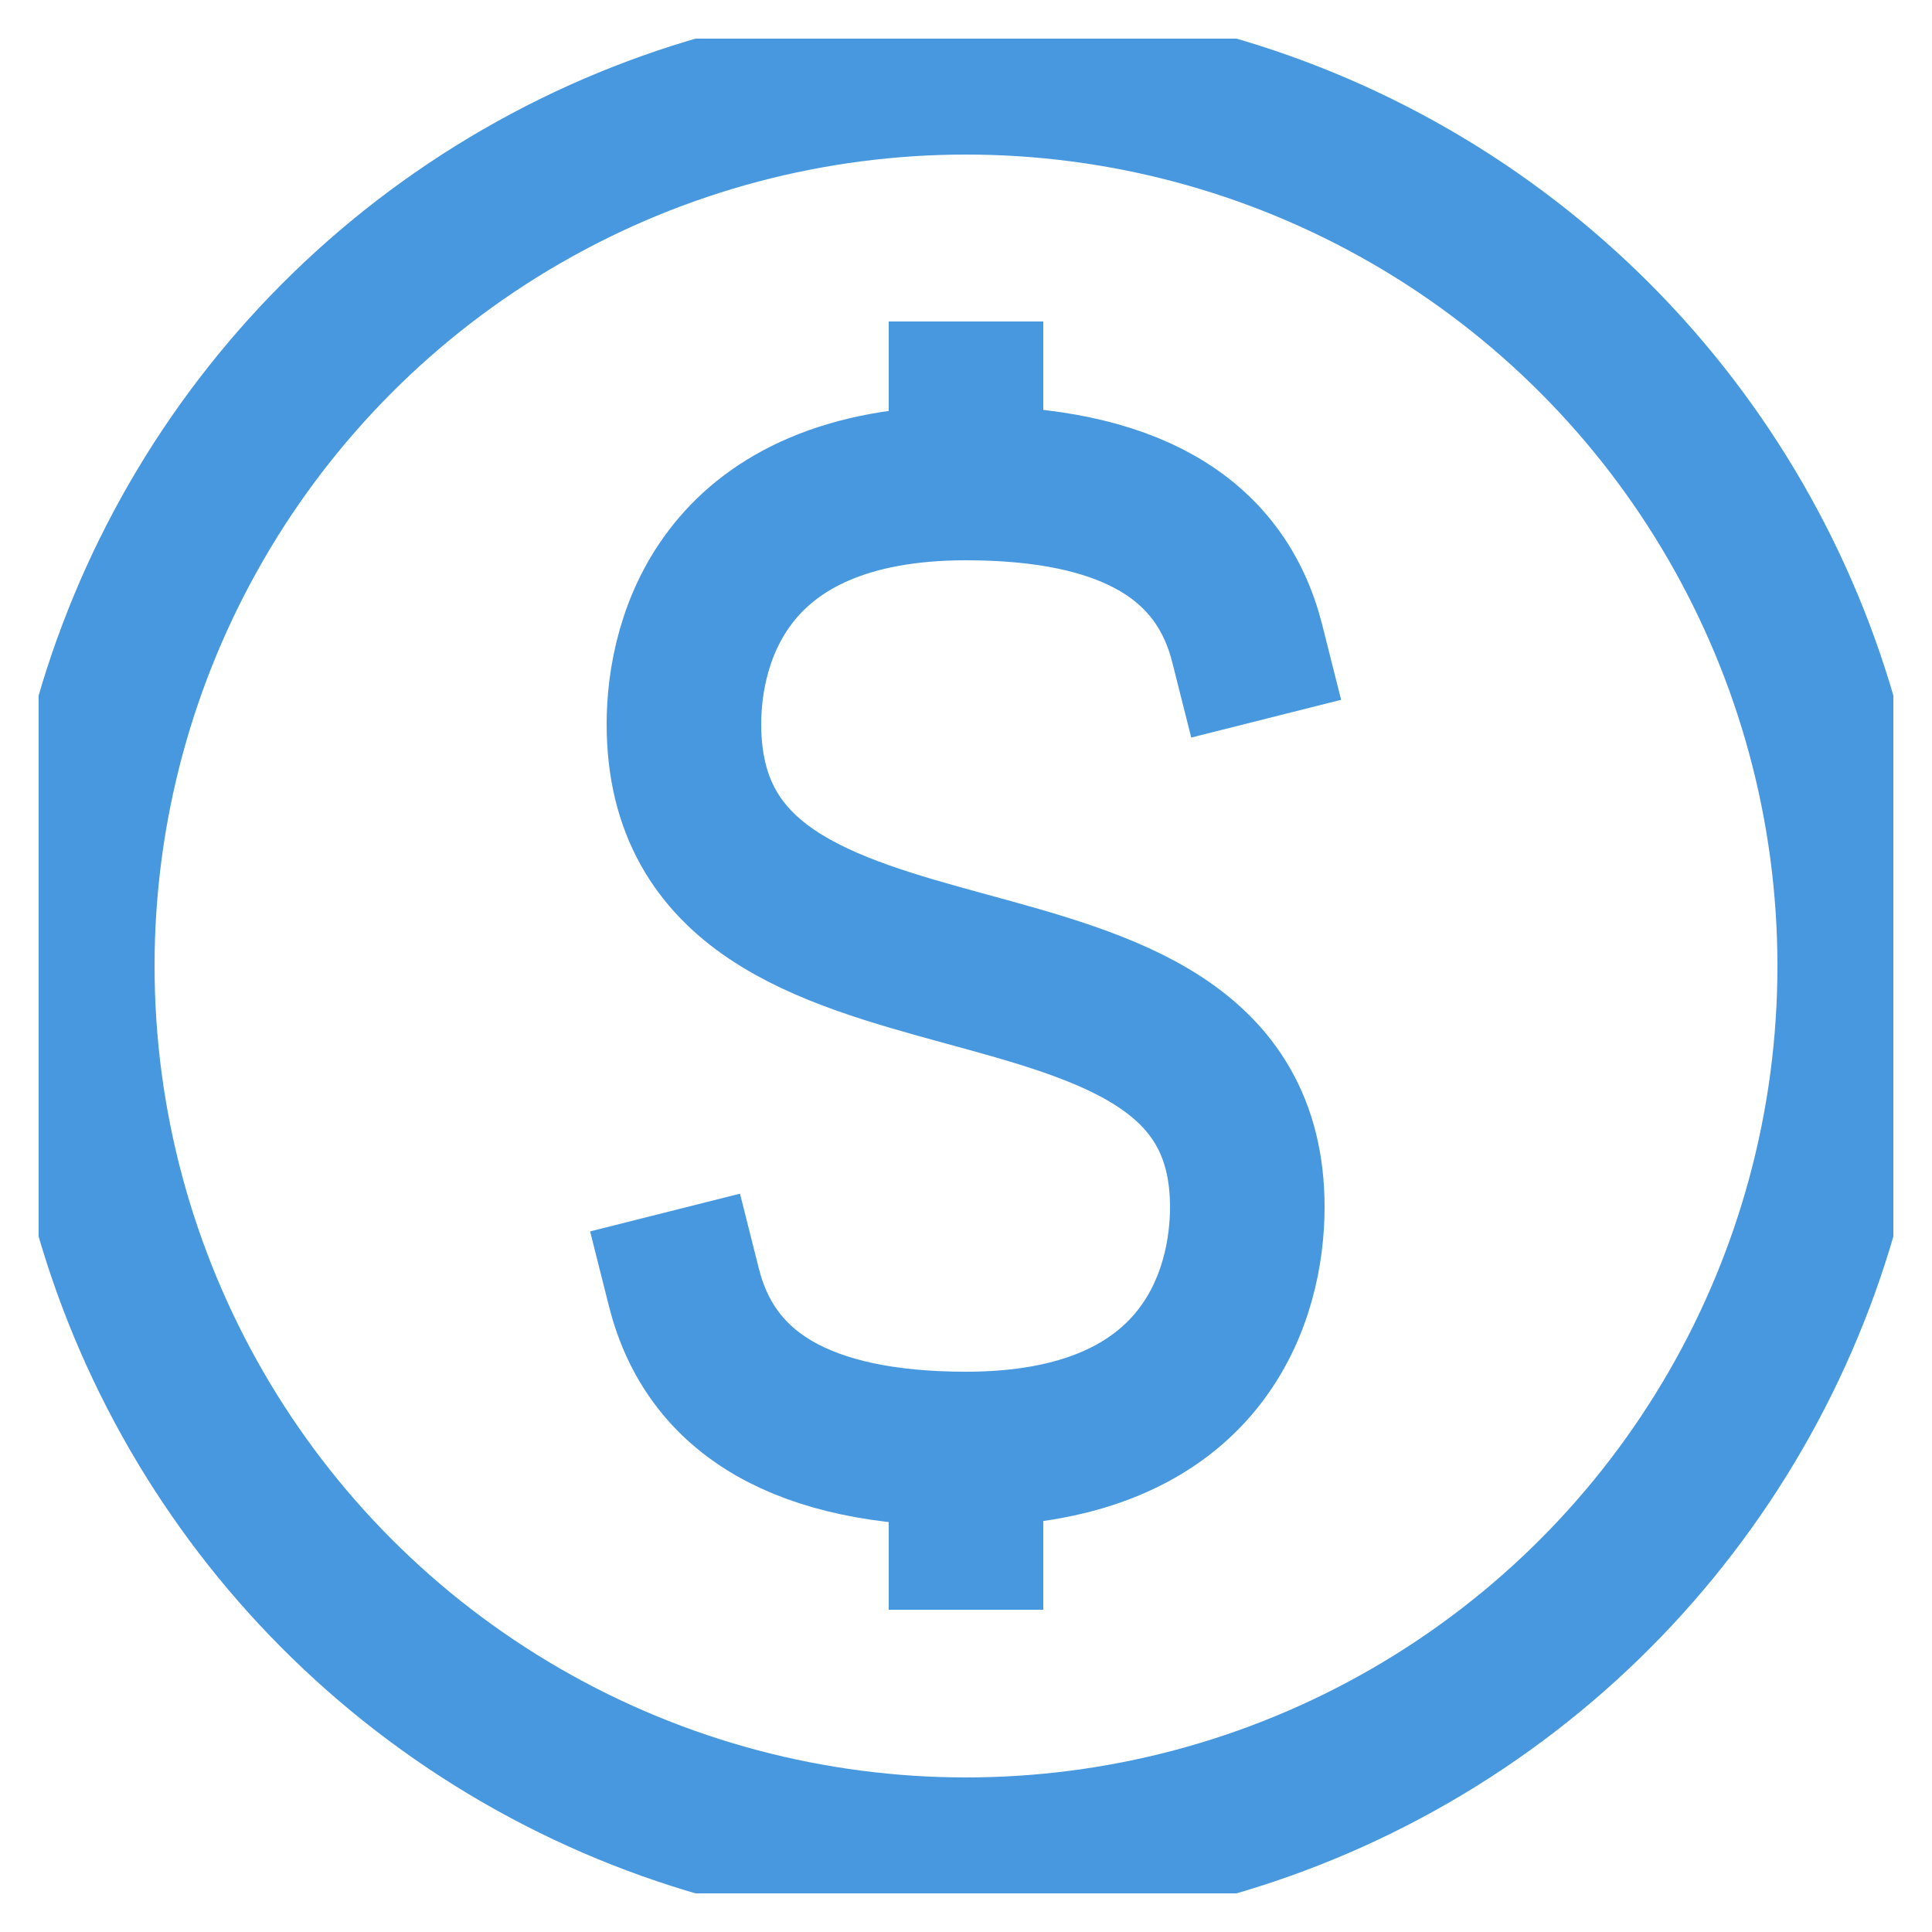<svg width="25" height="25" viewBox="0 0 25 25" fill="none" xmlns="http://www.w3.org/2000/svg" xmlns:xlink="http://www.w3.org/1999/xlink">
	<desc>
			Created with Pixso.
	</desc>
	<defs>
		<clipPath id="clip5_5007">
			<rect id="dolar 1" rx="-0.5" width="24" height="24" transform="translate(0.5 0.5)" fill="white" fill-opacity="0"/>
		</clipPath>
	</defs>
	<rect id="dolar 1" rx="-0.5" width="24" height="24" transform="translate(0.5 0.5)" fill="#FFFFFF" fill-opacity="0"/>
	<g clip-path="url(#clip5_5007)">
		<circle id="Ellipse 50" cx="12.5" cy="12.5" r="12.5" fill="#FFFFFF" fill-opacity="0"/>
		<circle id="Ellipse 50" cx="12.5" cy="12.5" r="11.5" stroke="#4798DE" stroke-opacity="1" stroke-width="2"/>
		<path id="Vector" d="M12.5 6.25L12.5 4.16L12.5 6.25M12.5 18.75L12.5 20.83L12.5 18.75M16.14 8.33C15.79 6.94 14.58 6.25 12.5 6.25C9.37 6.25 8.85 8.28 8.85 9.37C8.85 13.68 16.14 11.42 16.14 15.62C16.14 16.71 15.62 18.75 12.5 18.75C10.41 18.75 9.2 18.05 8.85 16.66" stroke="#4798DE" stroke-opacity="1" stroke-width="2" stroke-linecap="square"/>
	</g>
</svg>
